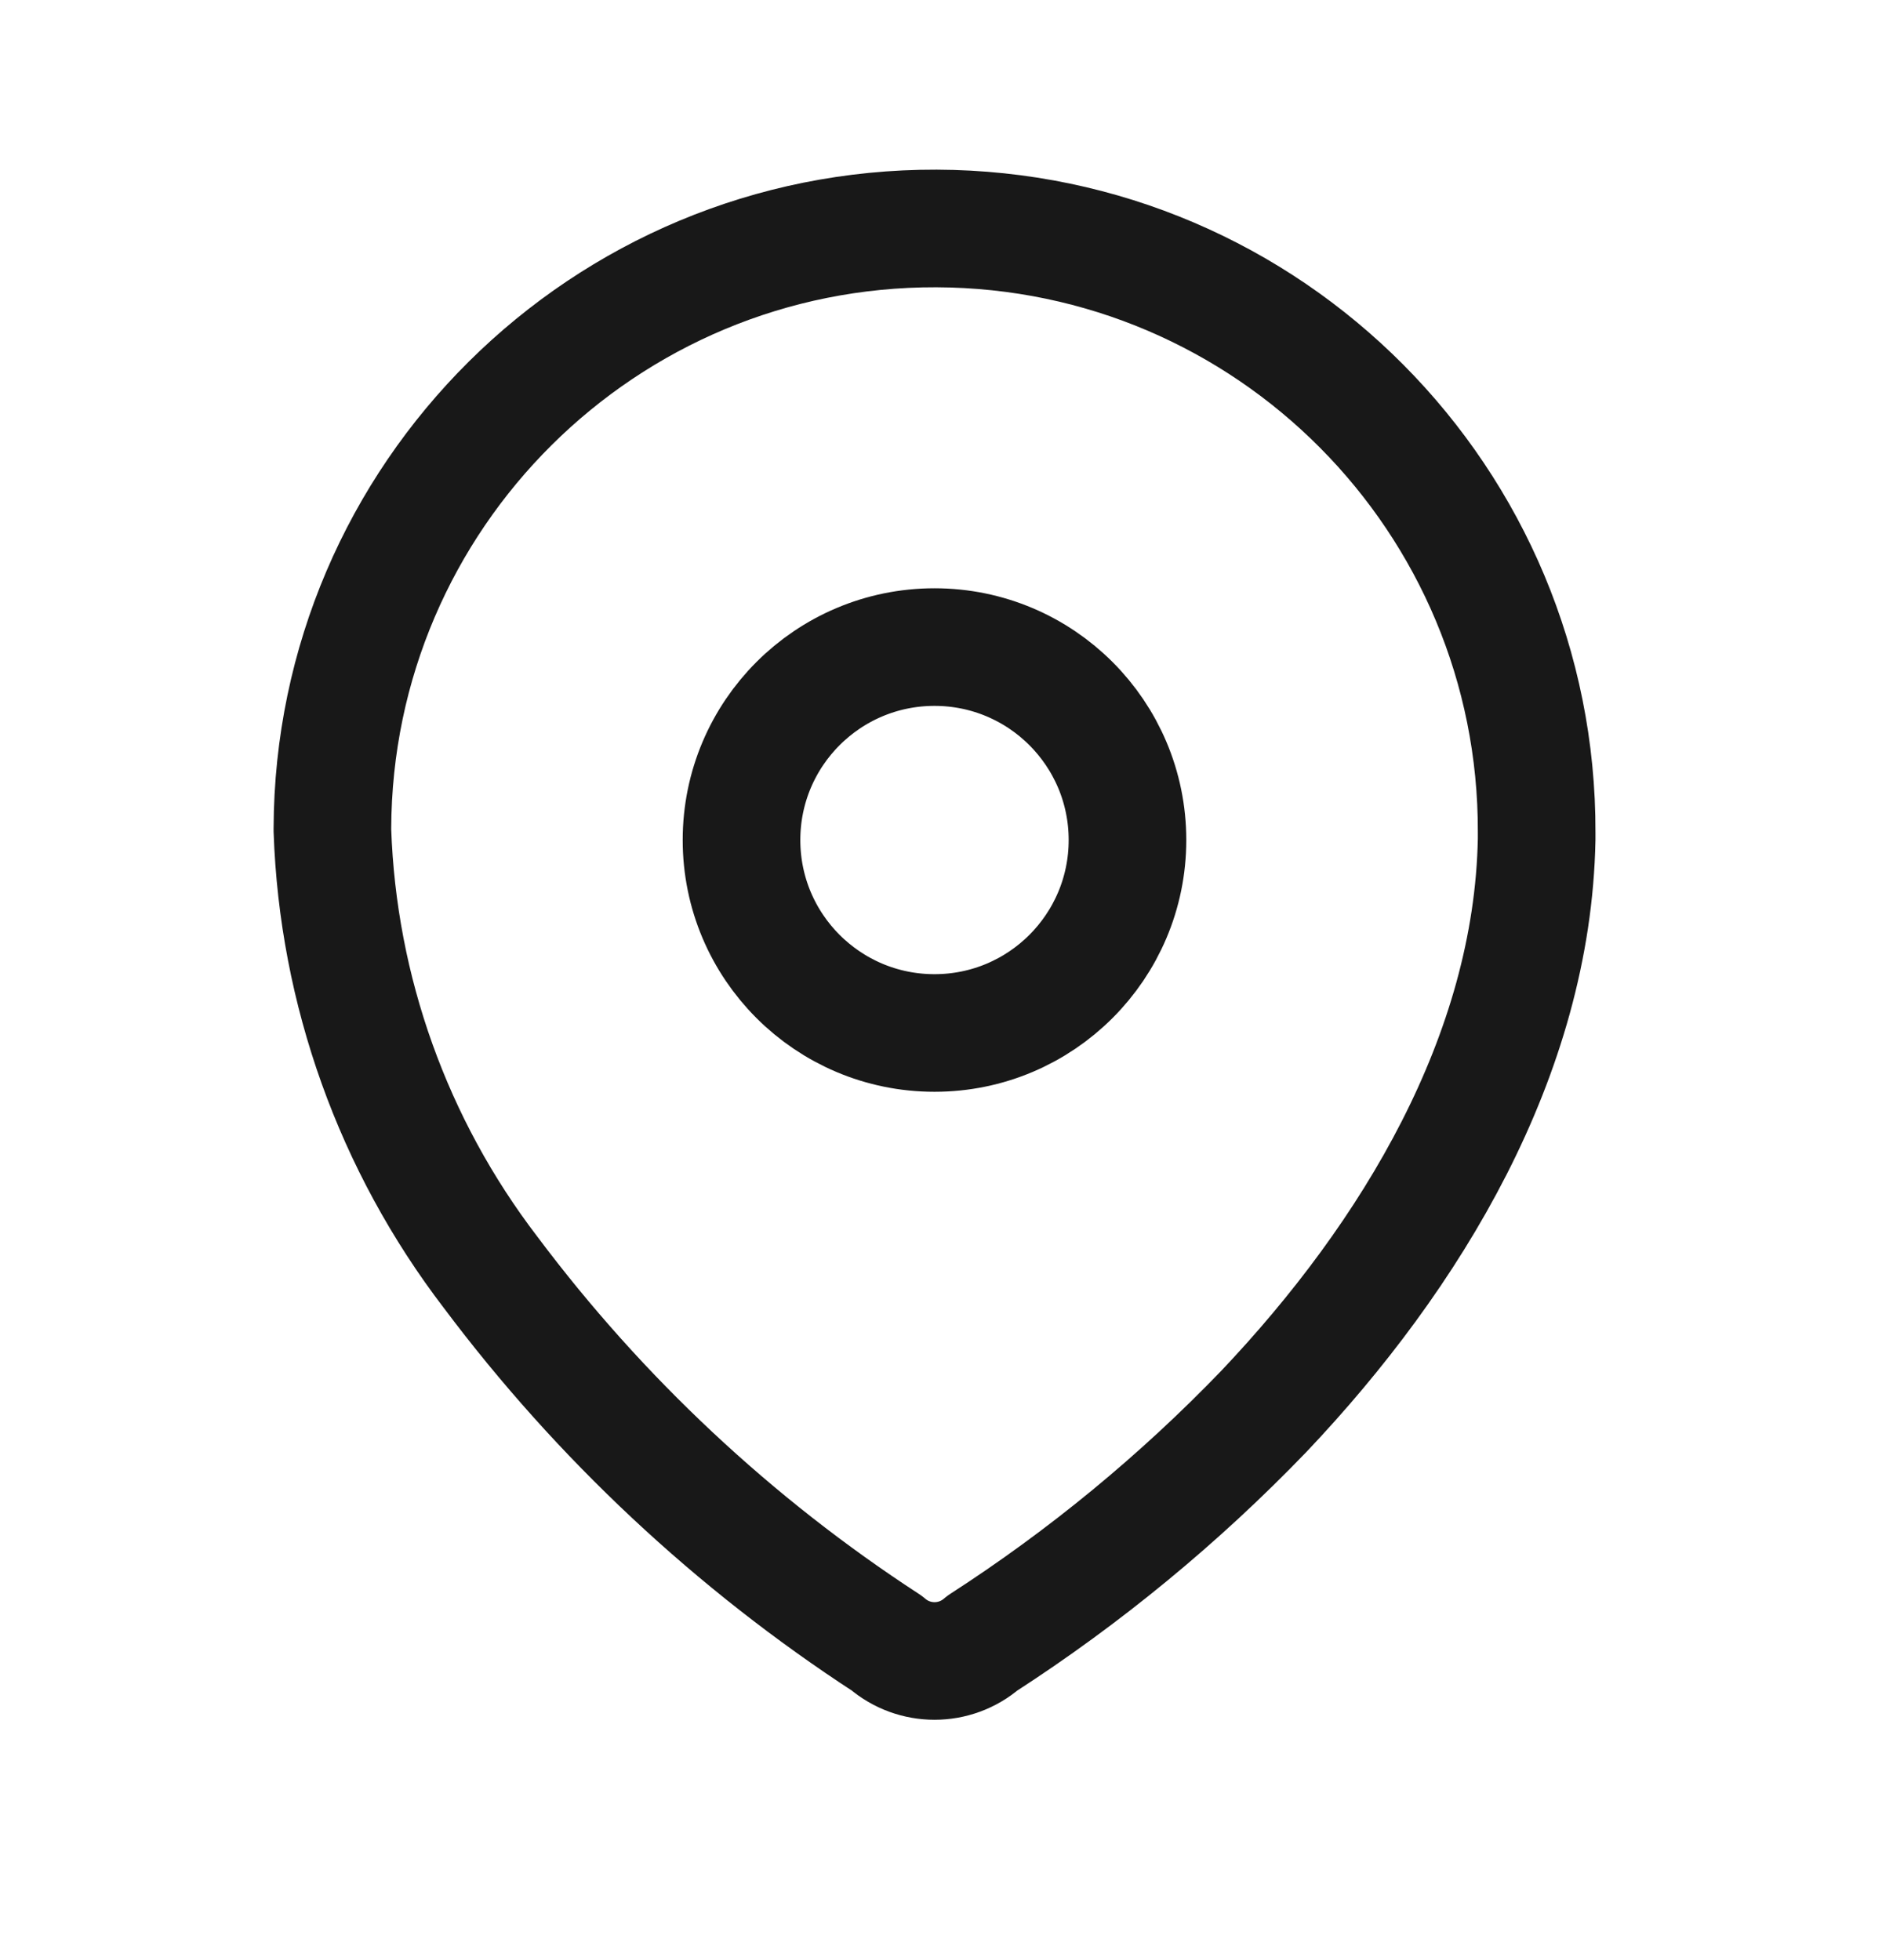 <svg width="24" height="25" viewBox="0 0 24 25" fill="none" xmlns="http://www.w3.org/2000/svg">
<path fill-rule="evenodd" clip-rule="evenodd" d="M4.239 10.566C4.253 6.326 7.703 2.9 11.943 2.914C16.184 2.929 19.61 6.378 19.596 10.618V10.705C19.543 13.462 18.004 16.01 16.117 18.001C15.038 19.122 13.833 20.114 12.526 20.958C12.177 21.26 11.658 21.26 11.309 20.958C9.36 19.689 7.65 18.088 6.256 16.227C5.014 14.604 4.309 12.635 4.239 10.592L4.239 10.566Z" stroke="#181818" stroke-width="1.5" stroke-linecap="round" stroke-linejoin="round"/>
<circle cx="11.917" cy="10.714" r="2.461" stroke="#181818" stroke-width="1.5" stroke-linecap="round" stroke-linejoin="round"/>
</svg>
